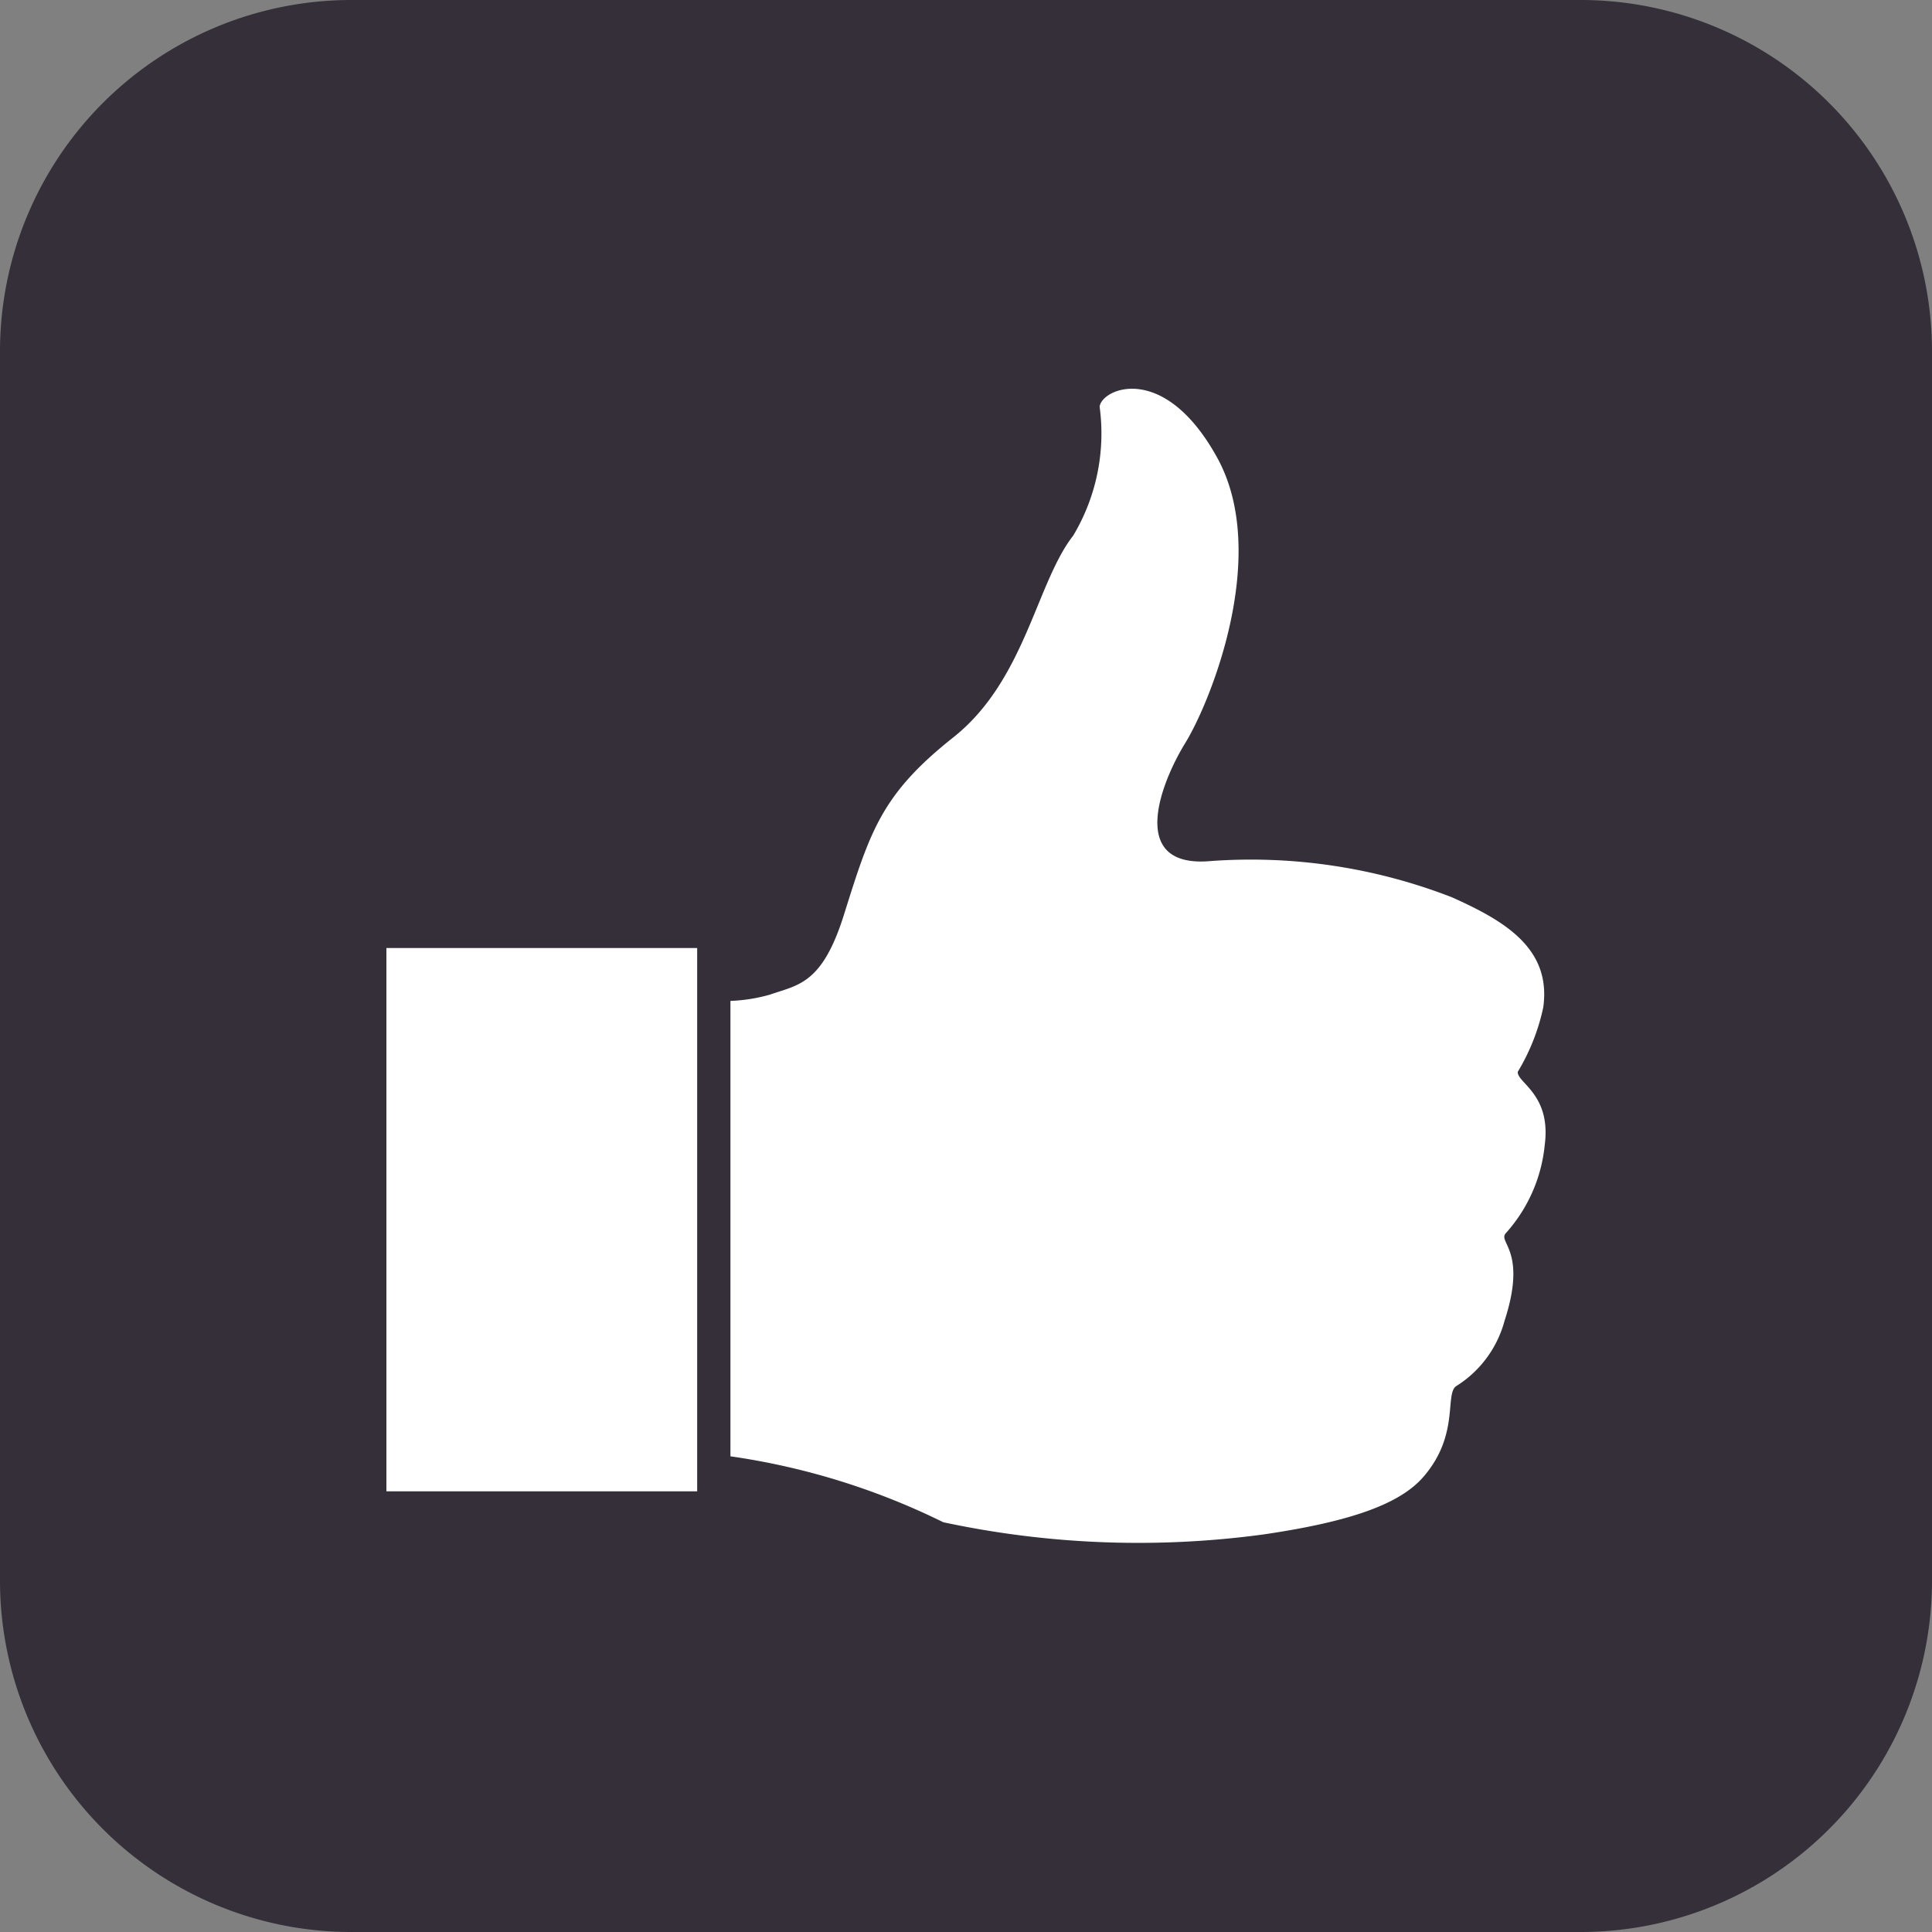 <svg xmlns="http://www.w3.org/2000/svg" xmlns:xlink="http://www.w3.org/1999/xlink" width="42" height="42" viewBox="0 0 42 42">
  <rect x="0" y="0" width="42" height="42" fill="#808080" stroke="none"/>
  <defs>
    <clipPath id="clip-path">
      <rect width="42" height="42" fill="none"/>
    </clipPath>
  </defs>
  <g id="Component_278_3" data-name="Component 278 – 3" clip-path="url(#clip-path)">
    <path id="Path_5264" data-name="Path 5264" d="M405.369,461H378.631A7.639,7.639,0,0,1,371,453.369V426.631A7.639,7.639,0,0,1,378.631,419h26.738A7.639,7.639,0,0,1,413,426.631v26.738A7.639,7.639,0,0,1,405.369,461Z" transform="translate(-371 -419)" fill="#342f39"/>
    <path id="Path_5267" data-name="Path 5267" d="M389.345,438.891c.575-1.832.819-2.624,2.38-3.862s1.8-3.354,2.606-4.386a4.326,4.326,0,0,0,.574-2.8c.041-.395,1.4-.992,2.556,1.107s-.143,5.305-.693,6.2-1.251,2.726.546,2.569a12.064,12.064,0,0,1,5.252.788c1.125.506,2.164,1.1,1.983,2.393a4.537,4.537,0,0,1-.554,1.4c-.021.236.728.486.587,1.582a3.358,3.358,0,0,1-.85,1.93c-.172.2.471.38-.024,1.9a2.41,2.41,0,0,1-1.056,1.424c-.246.184.078,1.062-.708,1.969-.507.586-1.559.97-3.467,1.251a20.255,20.255,0,0,1-6.971-.264,15.4,15.4,0,0,0-4.627-1.433v-9.9a3.633,3.633,0,0,0,.857-.136C388.349,440.408,388.871,440.4,389.345,438.891Z" transform="translate(-371 -419)" fill="#fff"/>
    <rect id="Rectangle_1358" data-name="Rectangle 1358" width="6.756" height="11.811" transform="translate(8.4 20.609)" fill="#fff"/>
  </g>
</svg>
